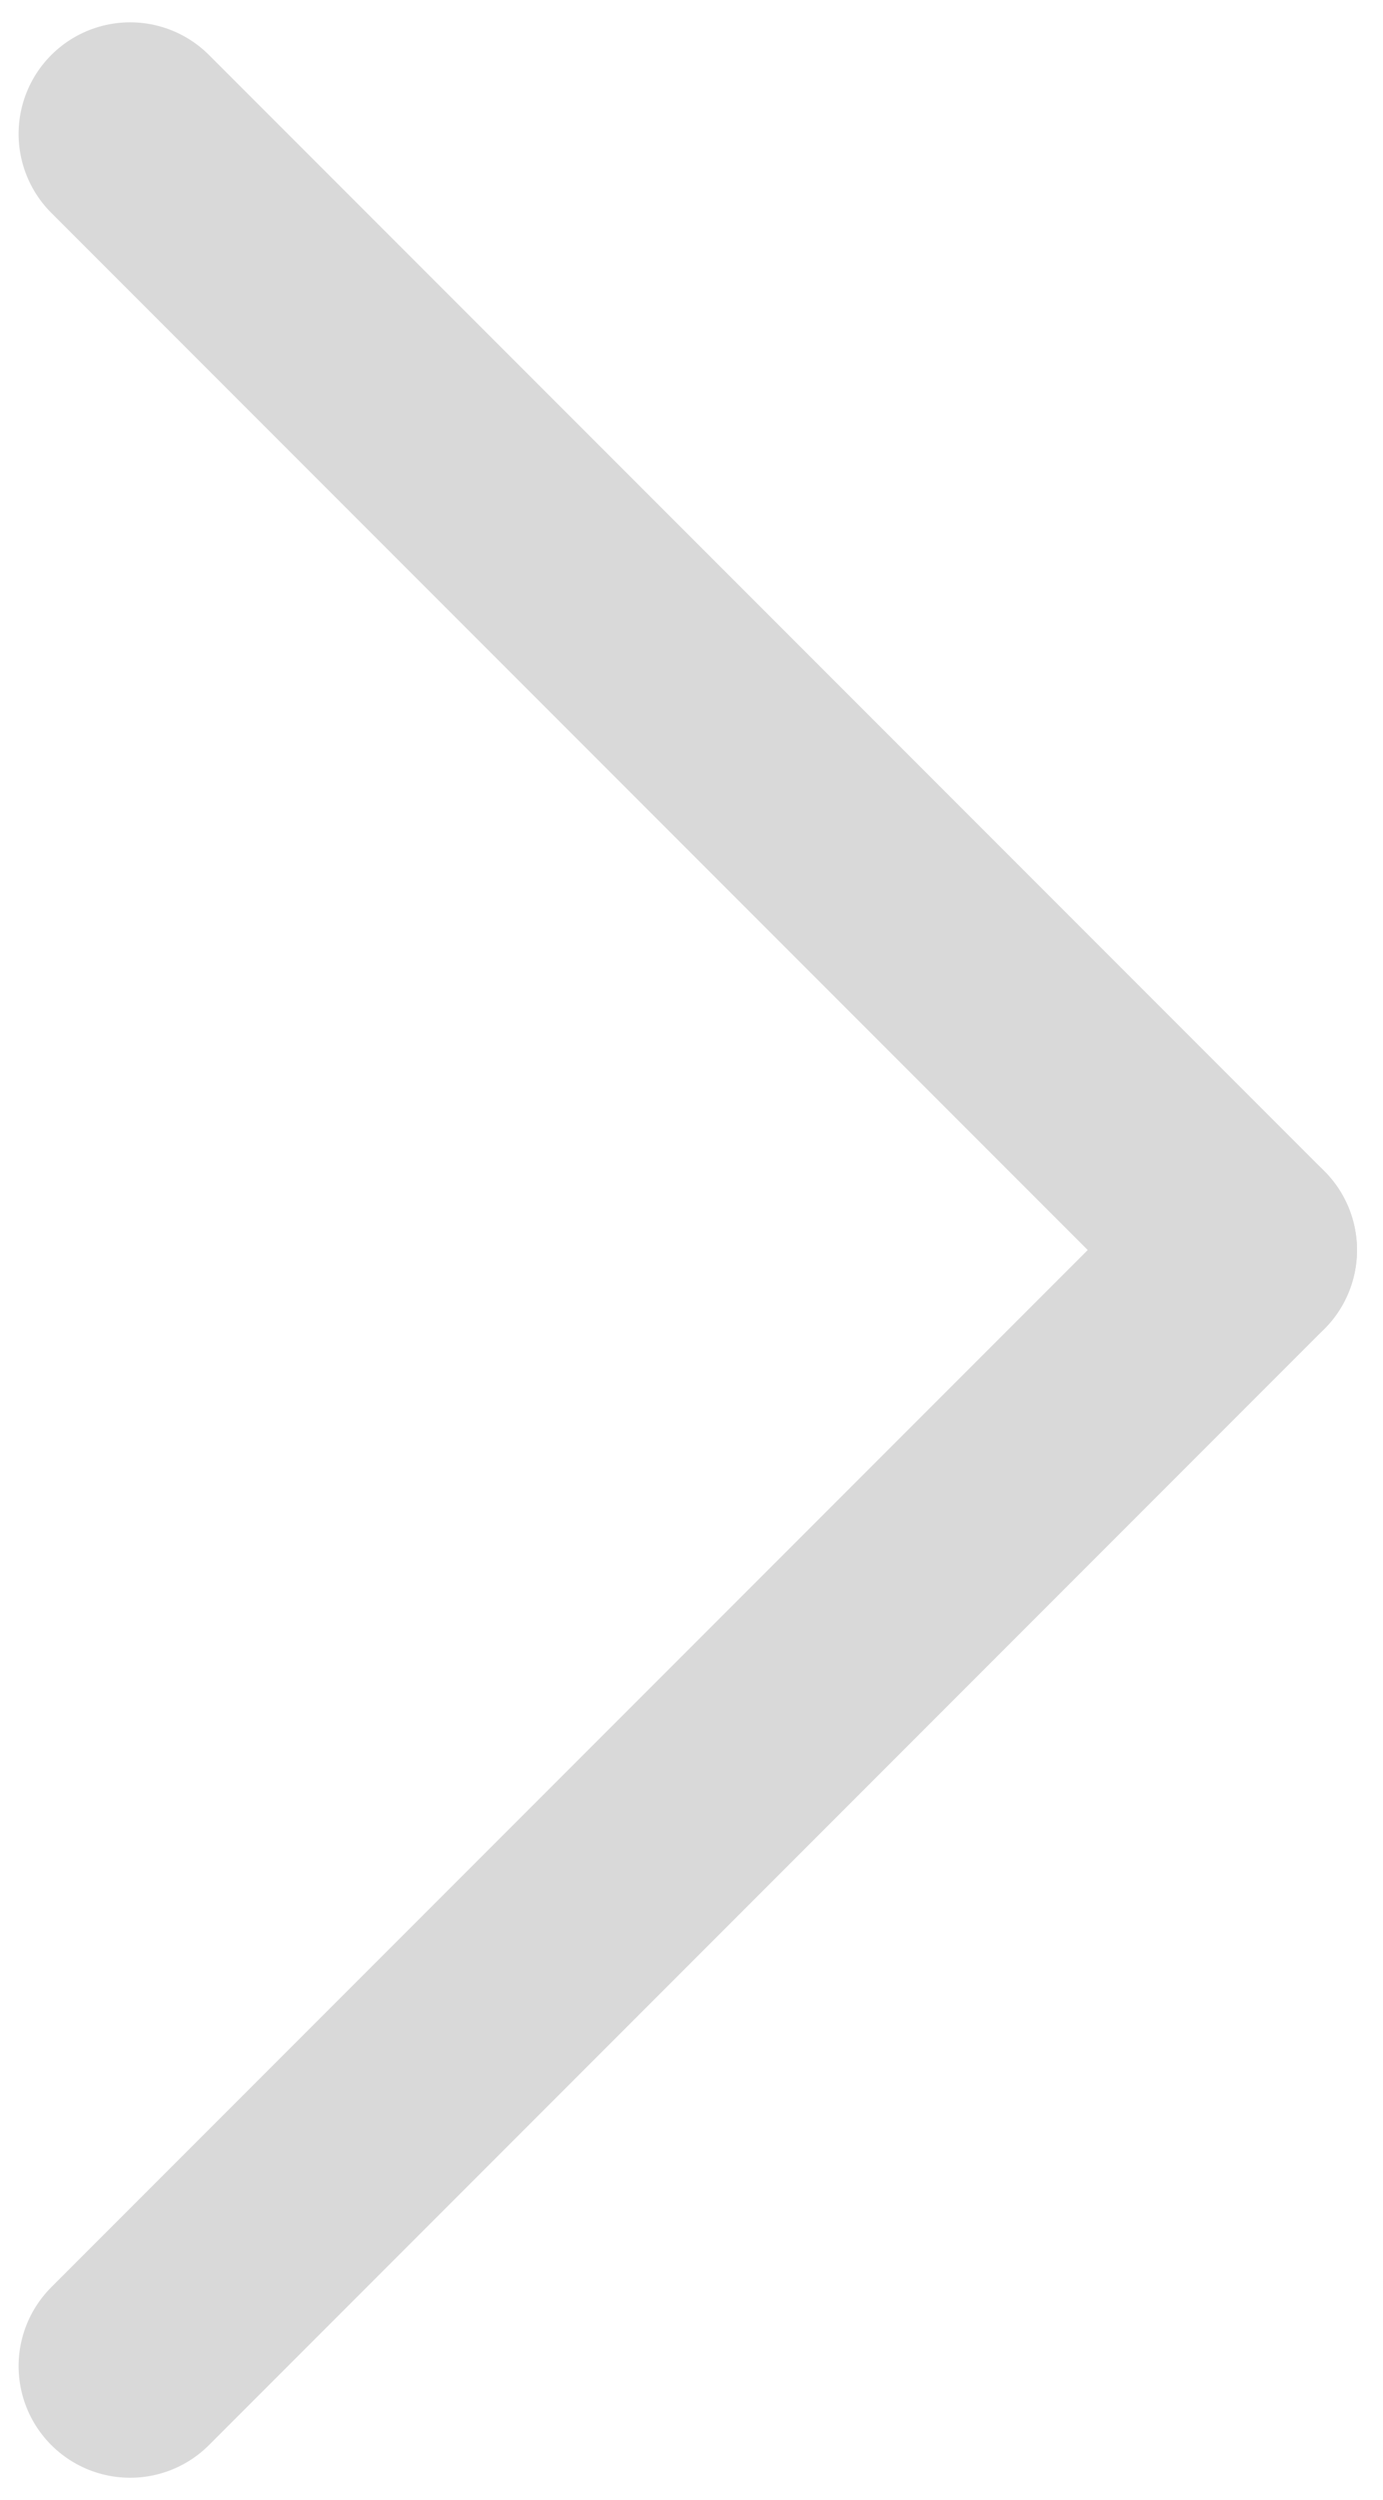<svg width="31" height="56" viewBox="0 0 31 56" fill="none" xmlns="http://www.w3.org/2000/svg">
<path d="M2.917 53L27.917 28" stroke="#D9D9D9" stroke-width="5" stroke-linecap="round" stroke-linejoin="round"/>
<path d="M2.917 3L27.917 28M2.917 3L27.917 28" stroke="#D9D9D9" stroke-width="5" stroke-linecap="round" stroke-linejoin="round"/>
</svg>
